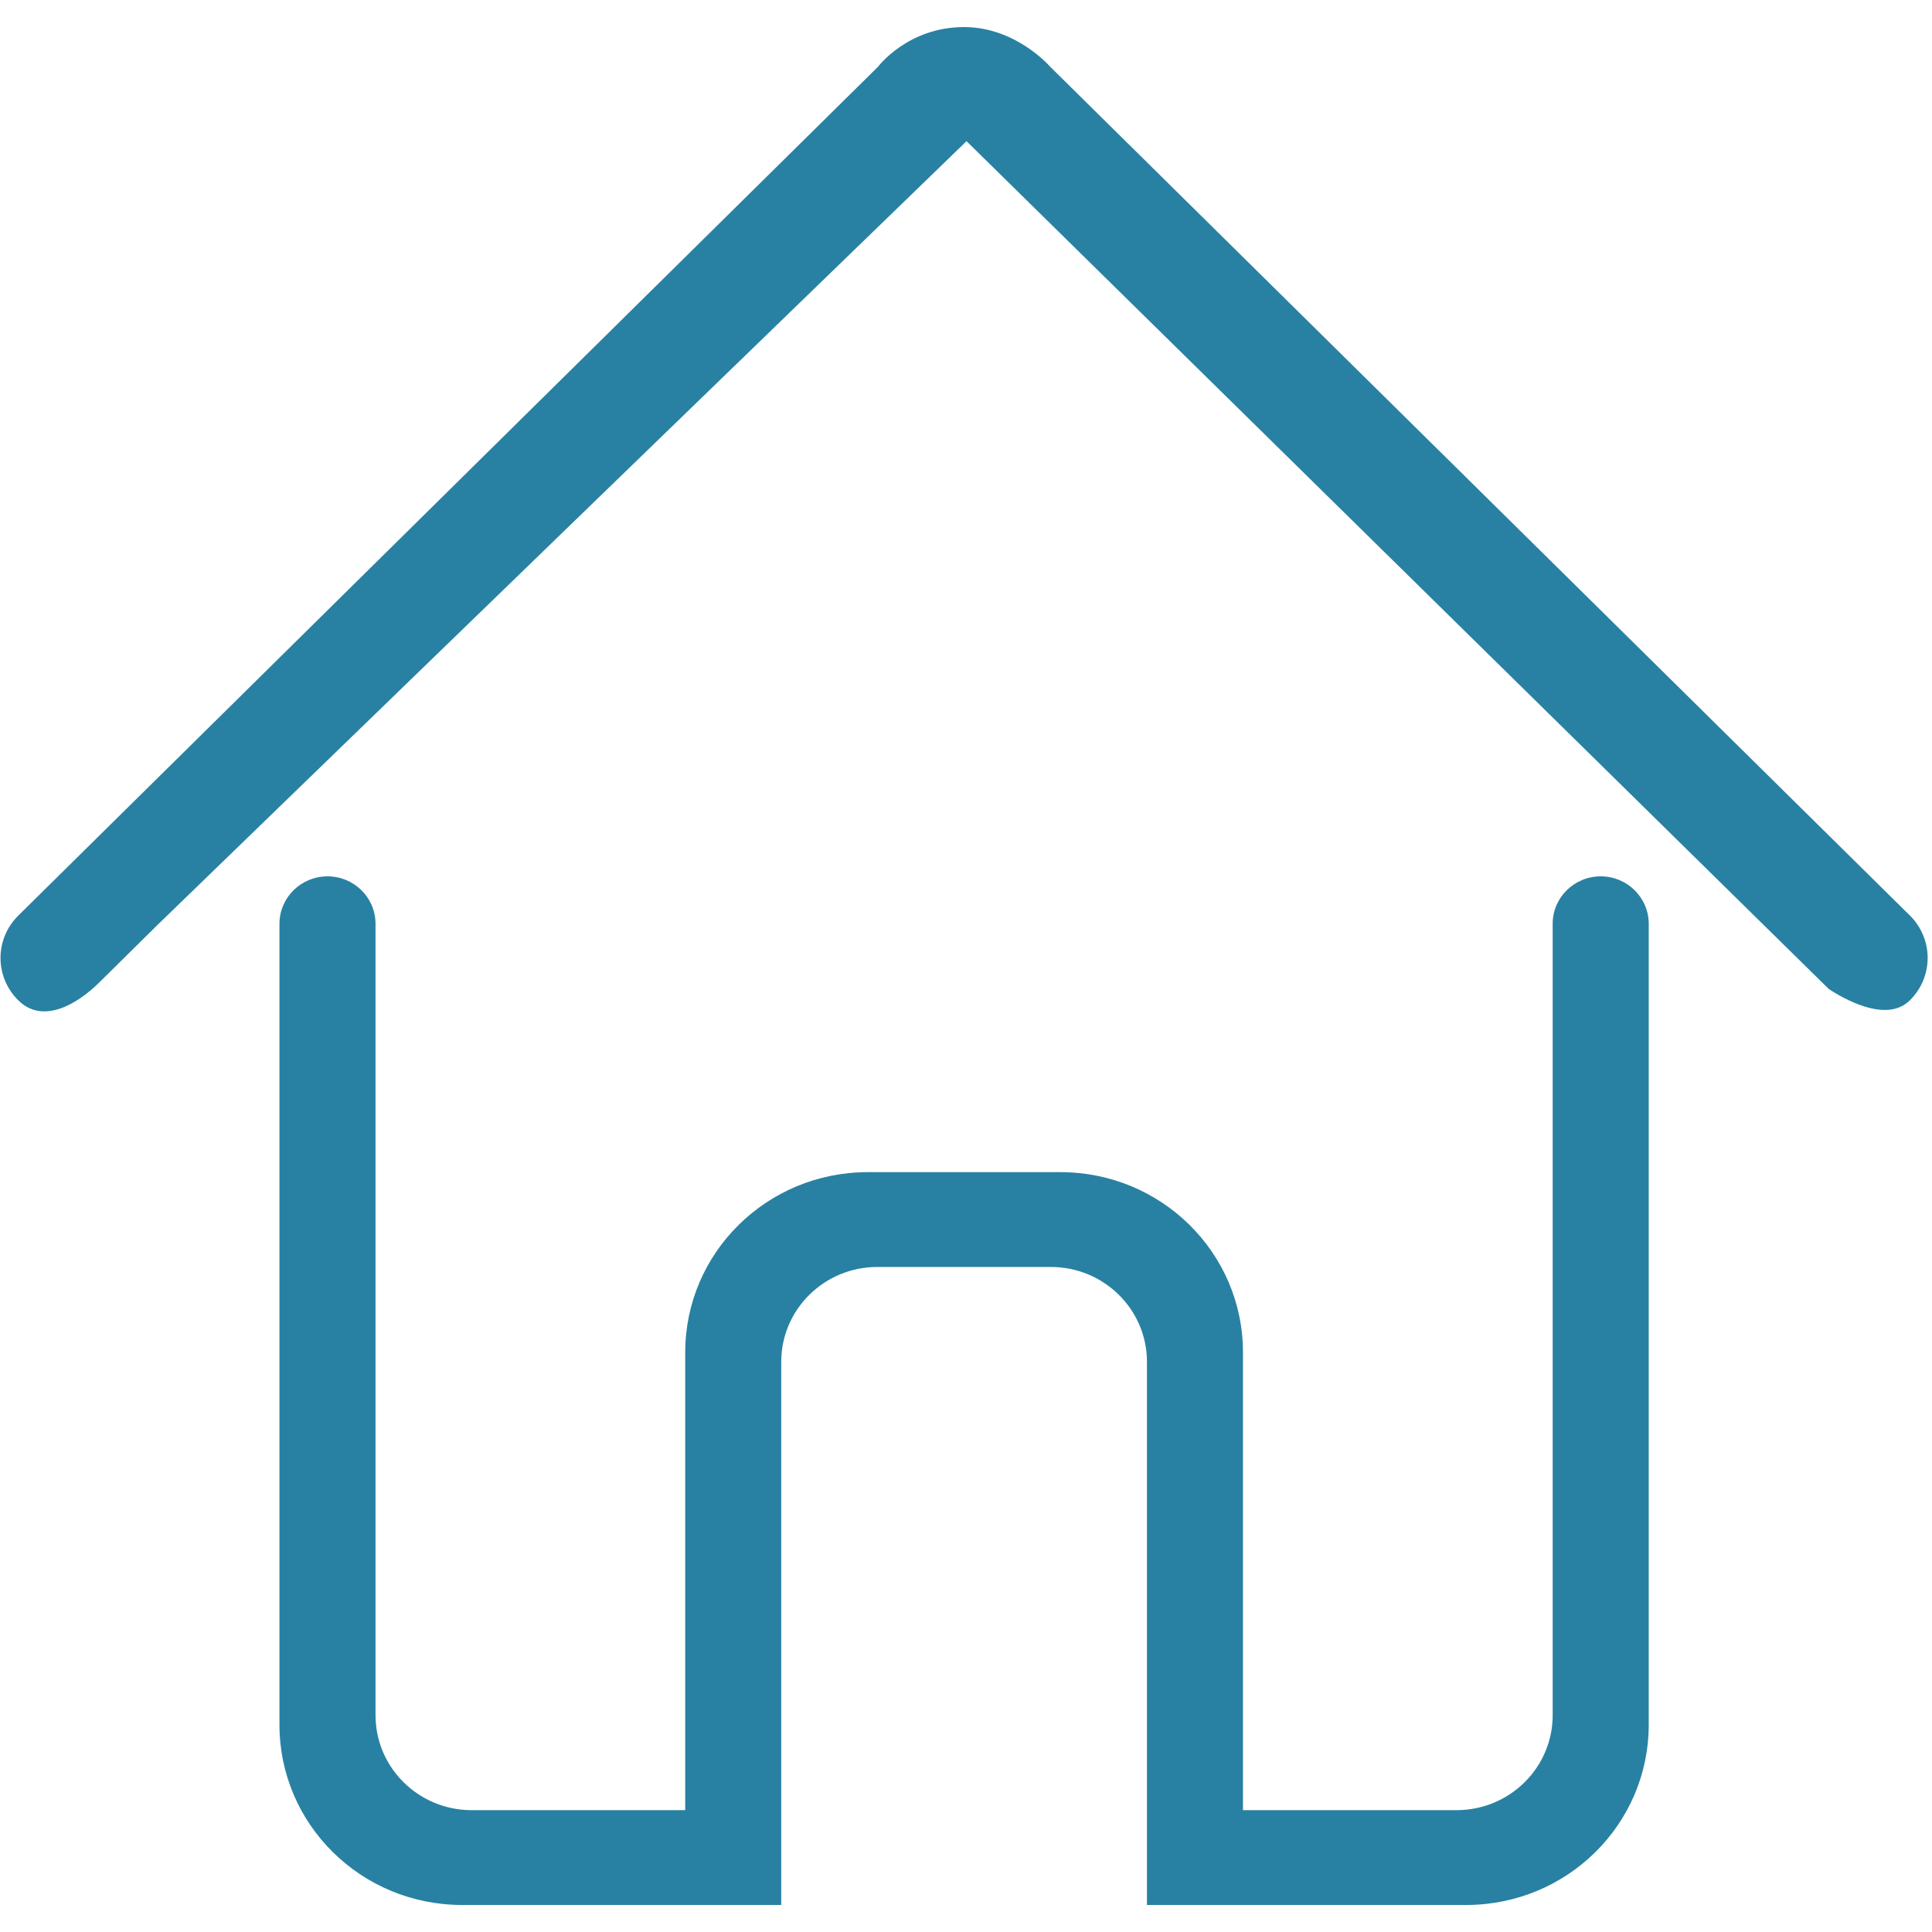 <?xml version="1.0" standalone="no"?><!DOCTYPE svg PUBLIC "-//W3C//DTD SVG 1.1//EN" "http://www.w3.org/Graphics/SVG/1.1/DTD/svg11.dtd"><svg t="1499739861849" class="icon" style="" viewBox="0 0 1024 1024" version="1.1" xmlns="http://www.w3.org/2000/svg" p-id="6698" xmlns:xlink="http://www.w3.org/1999/xlink" width="64" height="64"><defs><style type="text/css"></style></defs><path d="M1012.234 485.19 556.595 35.348c0 0-18.072-21.002-45.634-21.002-29.874 0-45.582 21.021-45.582 21.021L9.738 485.235c-12.616 12.431-12.616 32.569 0 45.005 12.534 12.401 30.265 2.902 42.846-9.482l30.56-30.204L512.276 74.826l457.114 449.454c12.532 8.09 31.896 16.777 42.846 5.937C1024.848 517.804 1024.848 497.641 1012.234 485.19L1012.234 485.19zM848.404 464.484c-14.002 0-25.407 11.186-25.455 25.01l0 0.051 0 0.102 0 419.453c0 27.789-22.833 50.313-50.917 50.313l-113.236 0L658.797 716.78c0-52.773-43.272-95.515-96.735-95.515l-102.146 0c-53.463 0-96.735 42.742-96.735 95.515l0 242.639-113.23 0c-28.09 0-50.917-22.524-50.917-50.313L199.033 489.568c-0.025-13.869-11.428-25.084-25.43-25.084-14.053 0-25.436 11.215-25.487 25.084l0 424.579c0 52.783 43.295 95.525 96.735 95.525l169.22 0 0-287.867c0-27.779 22.827-50.285 50.917-50.285l92.002 0c28.084 0 50.919 22.505 50.919 50.285l0 287.867 169.22 0c53.434 0 96.735-42.742 96.735-95.525l0-424.653C873.781 475.679 862.433 464.484 848.404 464.484L848.404 464.484zM848.404 464.484" p-id="6699" fill="#2881a2"></path></svg>